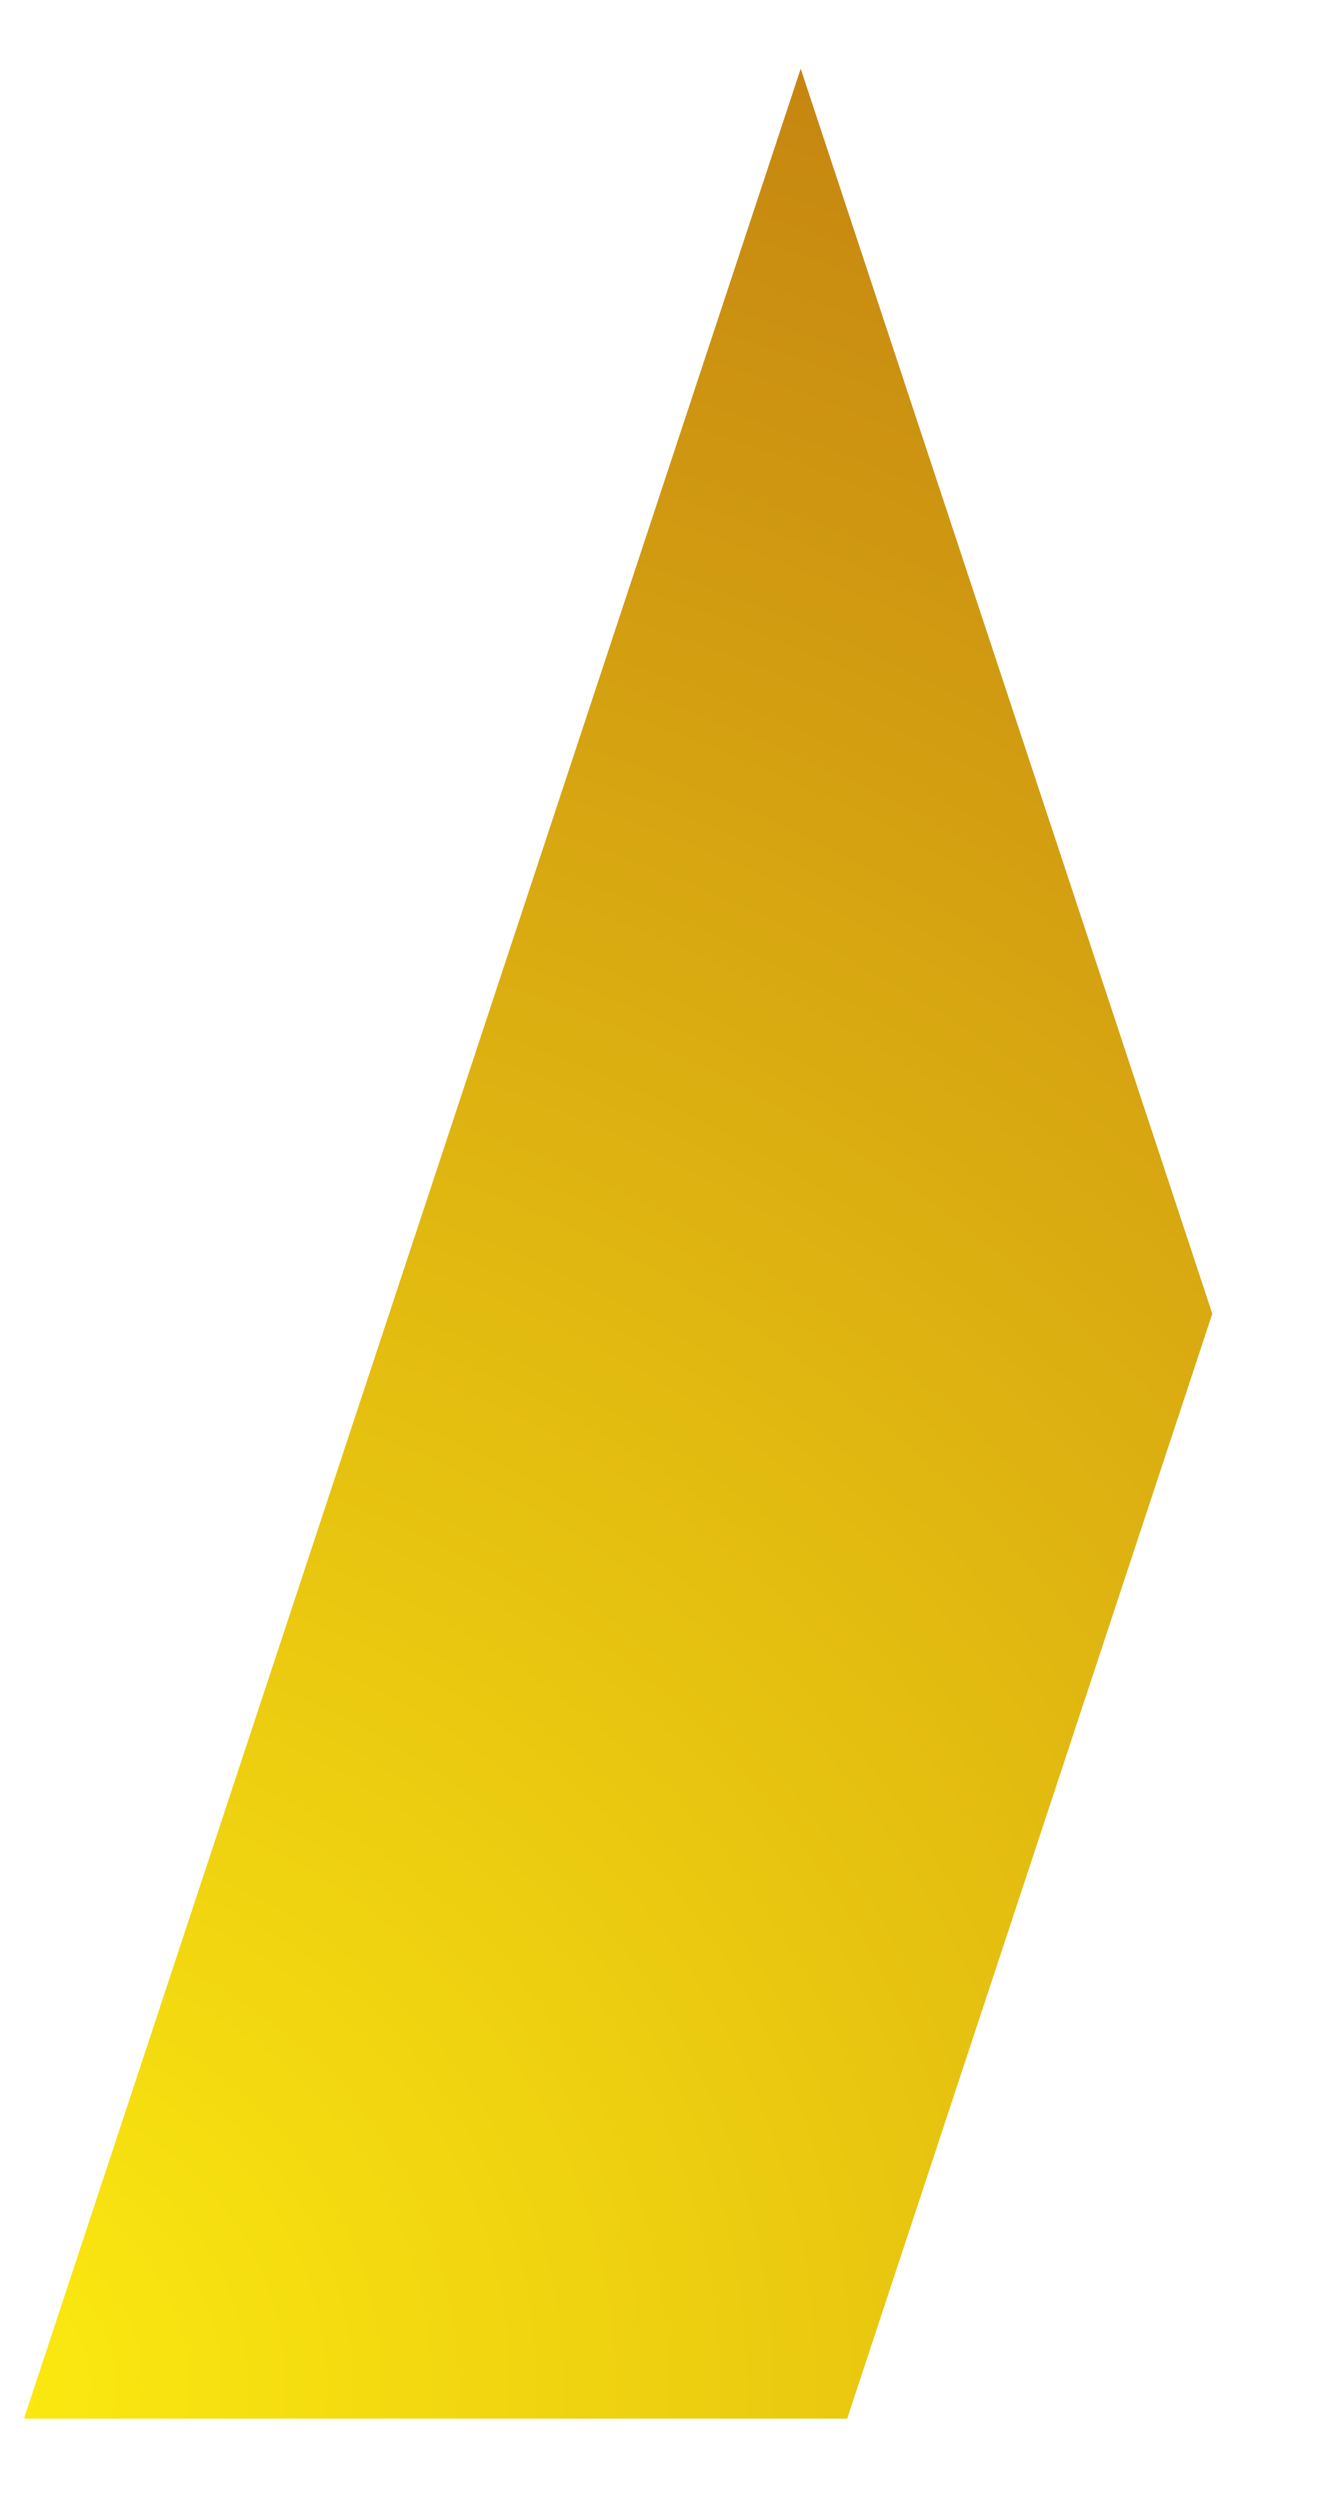 <svg width="9" height="17" viewBox="0 0 9 17" fill="none" xmlns="http://www.w3.org/2000/svg">
<path d="M8.247 8.933L5.447 0.467L0.163 16.446H5.763L8.247 8.933Z" fill="url(#paint0_radial_2330_604)"/>
<defs>
<radialGradient id="paint0_radial_2330_604" cx="0" cy="0" r="1" gradientUnits="userSpaceOnUse" gradientTransform="translate(-0.162 16.426) scale(17.596 17.288)">
<stop offset="0.006" stop-color="#FCEA10"/>
<stop offset="1" stop-color="#C58511"/>
</radialGradient>
</defs>
</svg>
